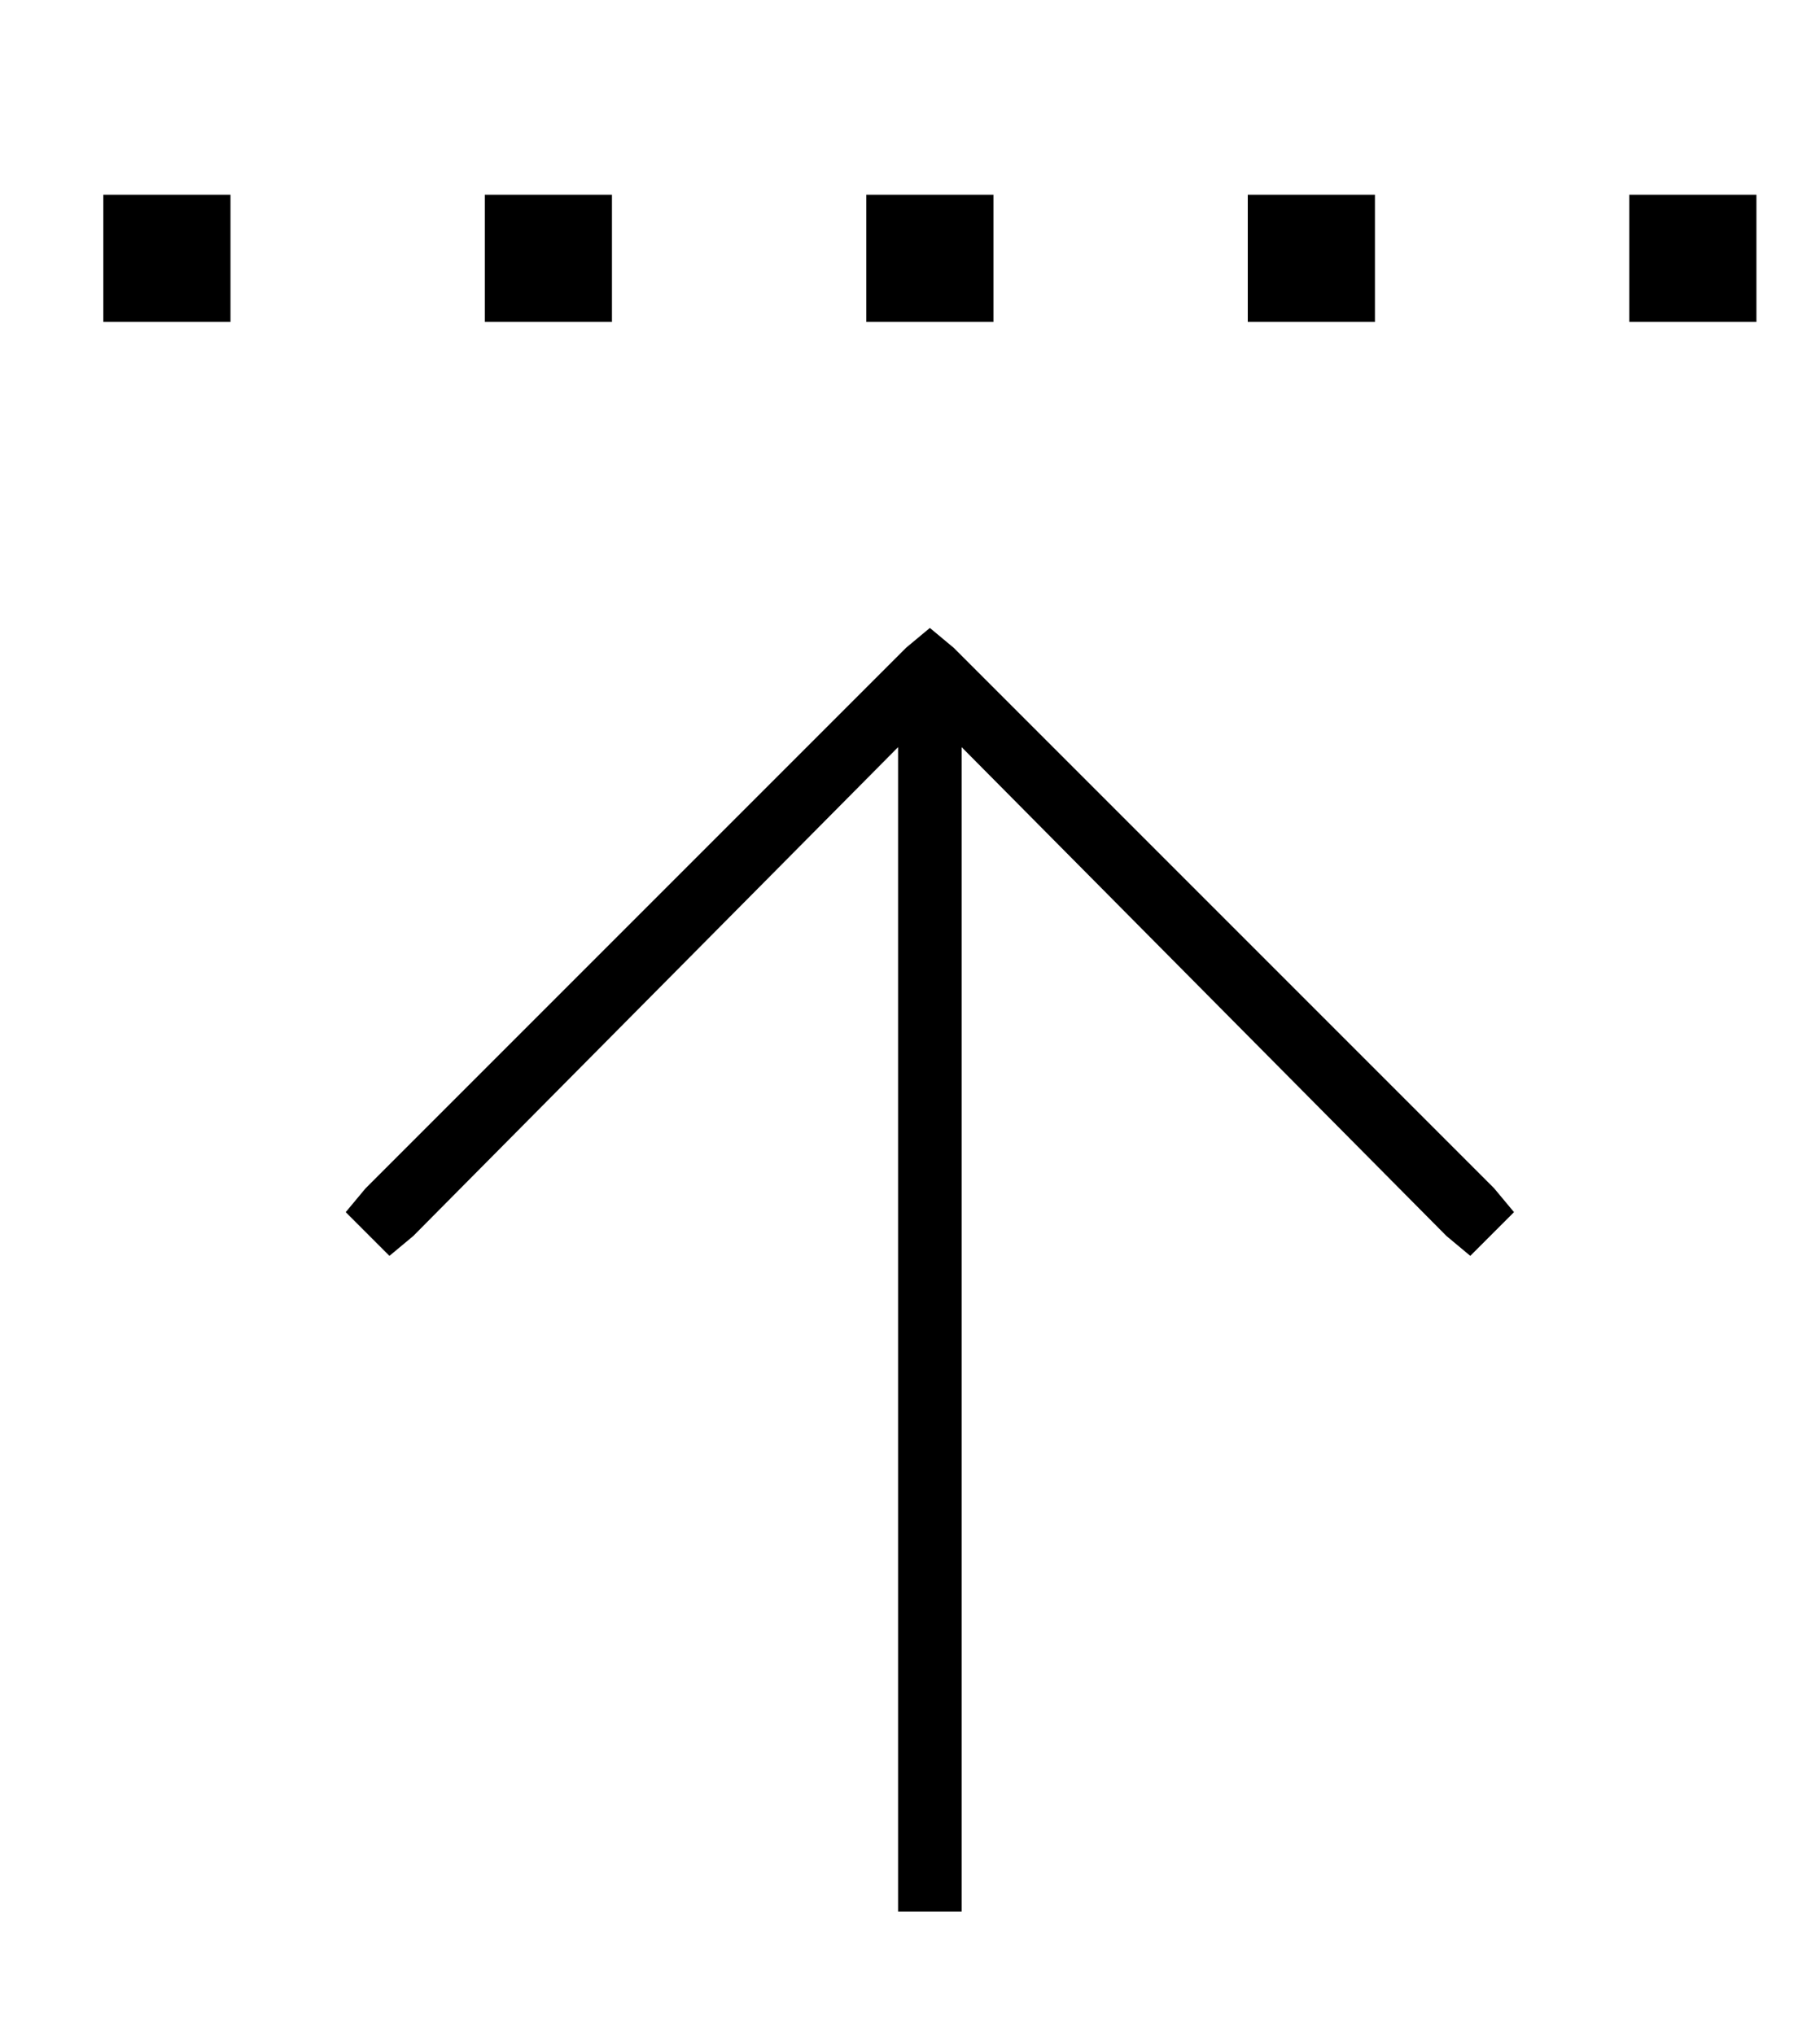 <?xml version="1.0" standalone="no"?>
<!DOCTYPE svg PUBLIC "-//W3C//DTD SVG 1.1//EN" "http://www.w3.org/Graphics/SVG/1.1/DTD/svg11.dtd" >
<svg xmlns="http://www.w3.org/2000/svg" xmlns:xlink="http://www.w3.org/1999/xlink" version="1.1" viewBox="-10 -40 458 512">
   <path fill="currentColor"
d="M16 9v32v-32v32h32v0v-32v0h-32v0zM144 9h-32h32h-32v32v0h32v0v-32v0zM240 9h-32h32h-32v32v0h32v0v-32v0zM336 9h-32h32h-32v32v0h32v0v-32v0zM400 9v32v-32v32h32v0v-32v0h-32v0zM230 123l-6 -5l6 5l-6 -5l-6 5v0l-136 136v0l-5 6v0l11 11v0l6 -5v0l122 -123v0v125v0
v160v0v8v0h16v0v-8v0v-160v0v-125v0l122 123v0l6 5v0l11 -11v0l-5 -6v0l-136 -136v0z" />
</svg>
